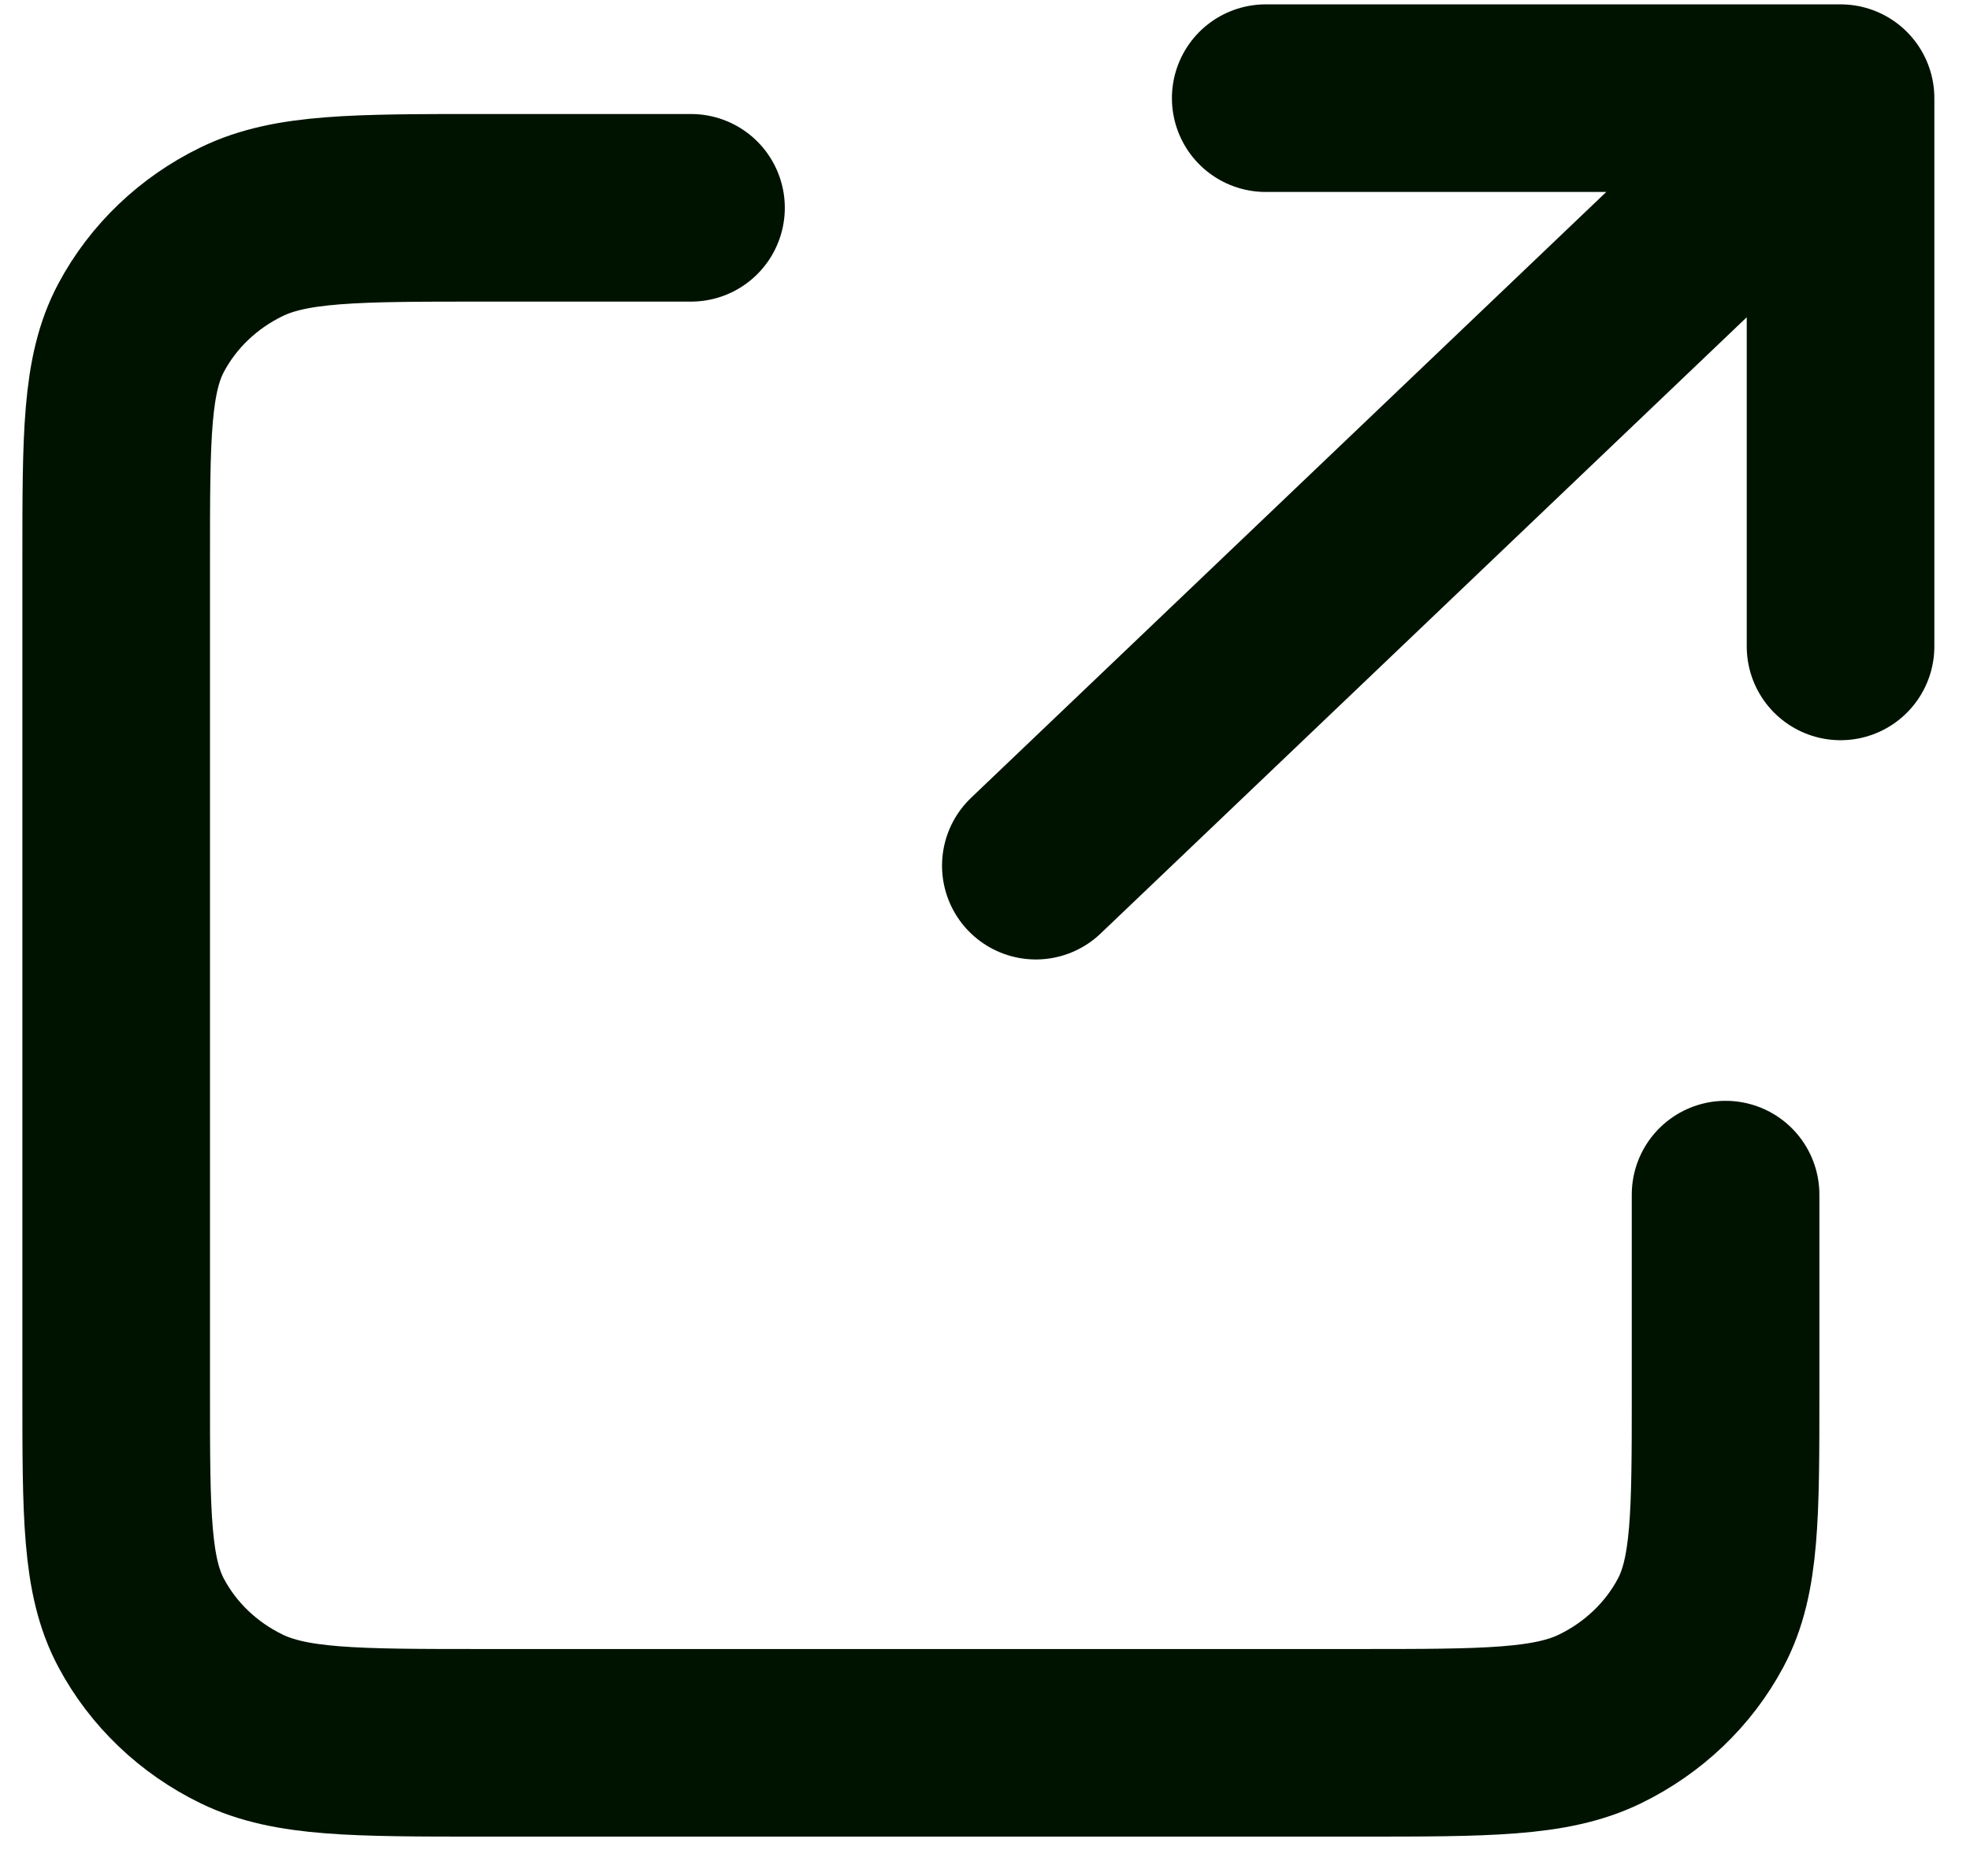 <svg width="42" height="40" viewBox="0 0 42 40" fill="none" xmlns="http://www.w3.org/2000/svg">
<path d="M14.732 4.431H10.32C7.575 4.431 6.201 4.431 5.152 4.941C4.23 5.389 3.481 6.104 3.011 6.984C2.477 7.984 2.477 9.294 2.477 11.913V29.68C2.477 32.299 2.477 33.608 3.011 34.608C3.481 35.488 4.23 36.204 5.152 36.652C6.2 37.161 7.572 37.161 10.312 37.161H28.954C31.694 37.161 33.063 37.161 34.111 36.652C35.033 36.204 35.785 35.487 36.255 34.607C36.789 33.608 36.789 32.301 36.789 29.687V25.472M39.24 13.783V2.093M39.24 2.093H26.985M39.24 2.093L22.084 18.458" stroke="#001301" stroke-width="4" stroke-linecap="round" stroke-linejoin="round"/>
</svg>

